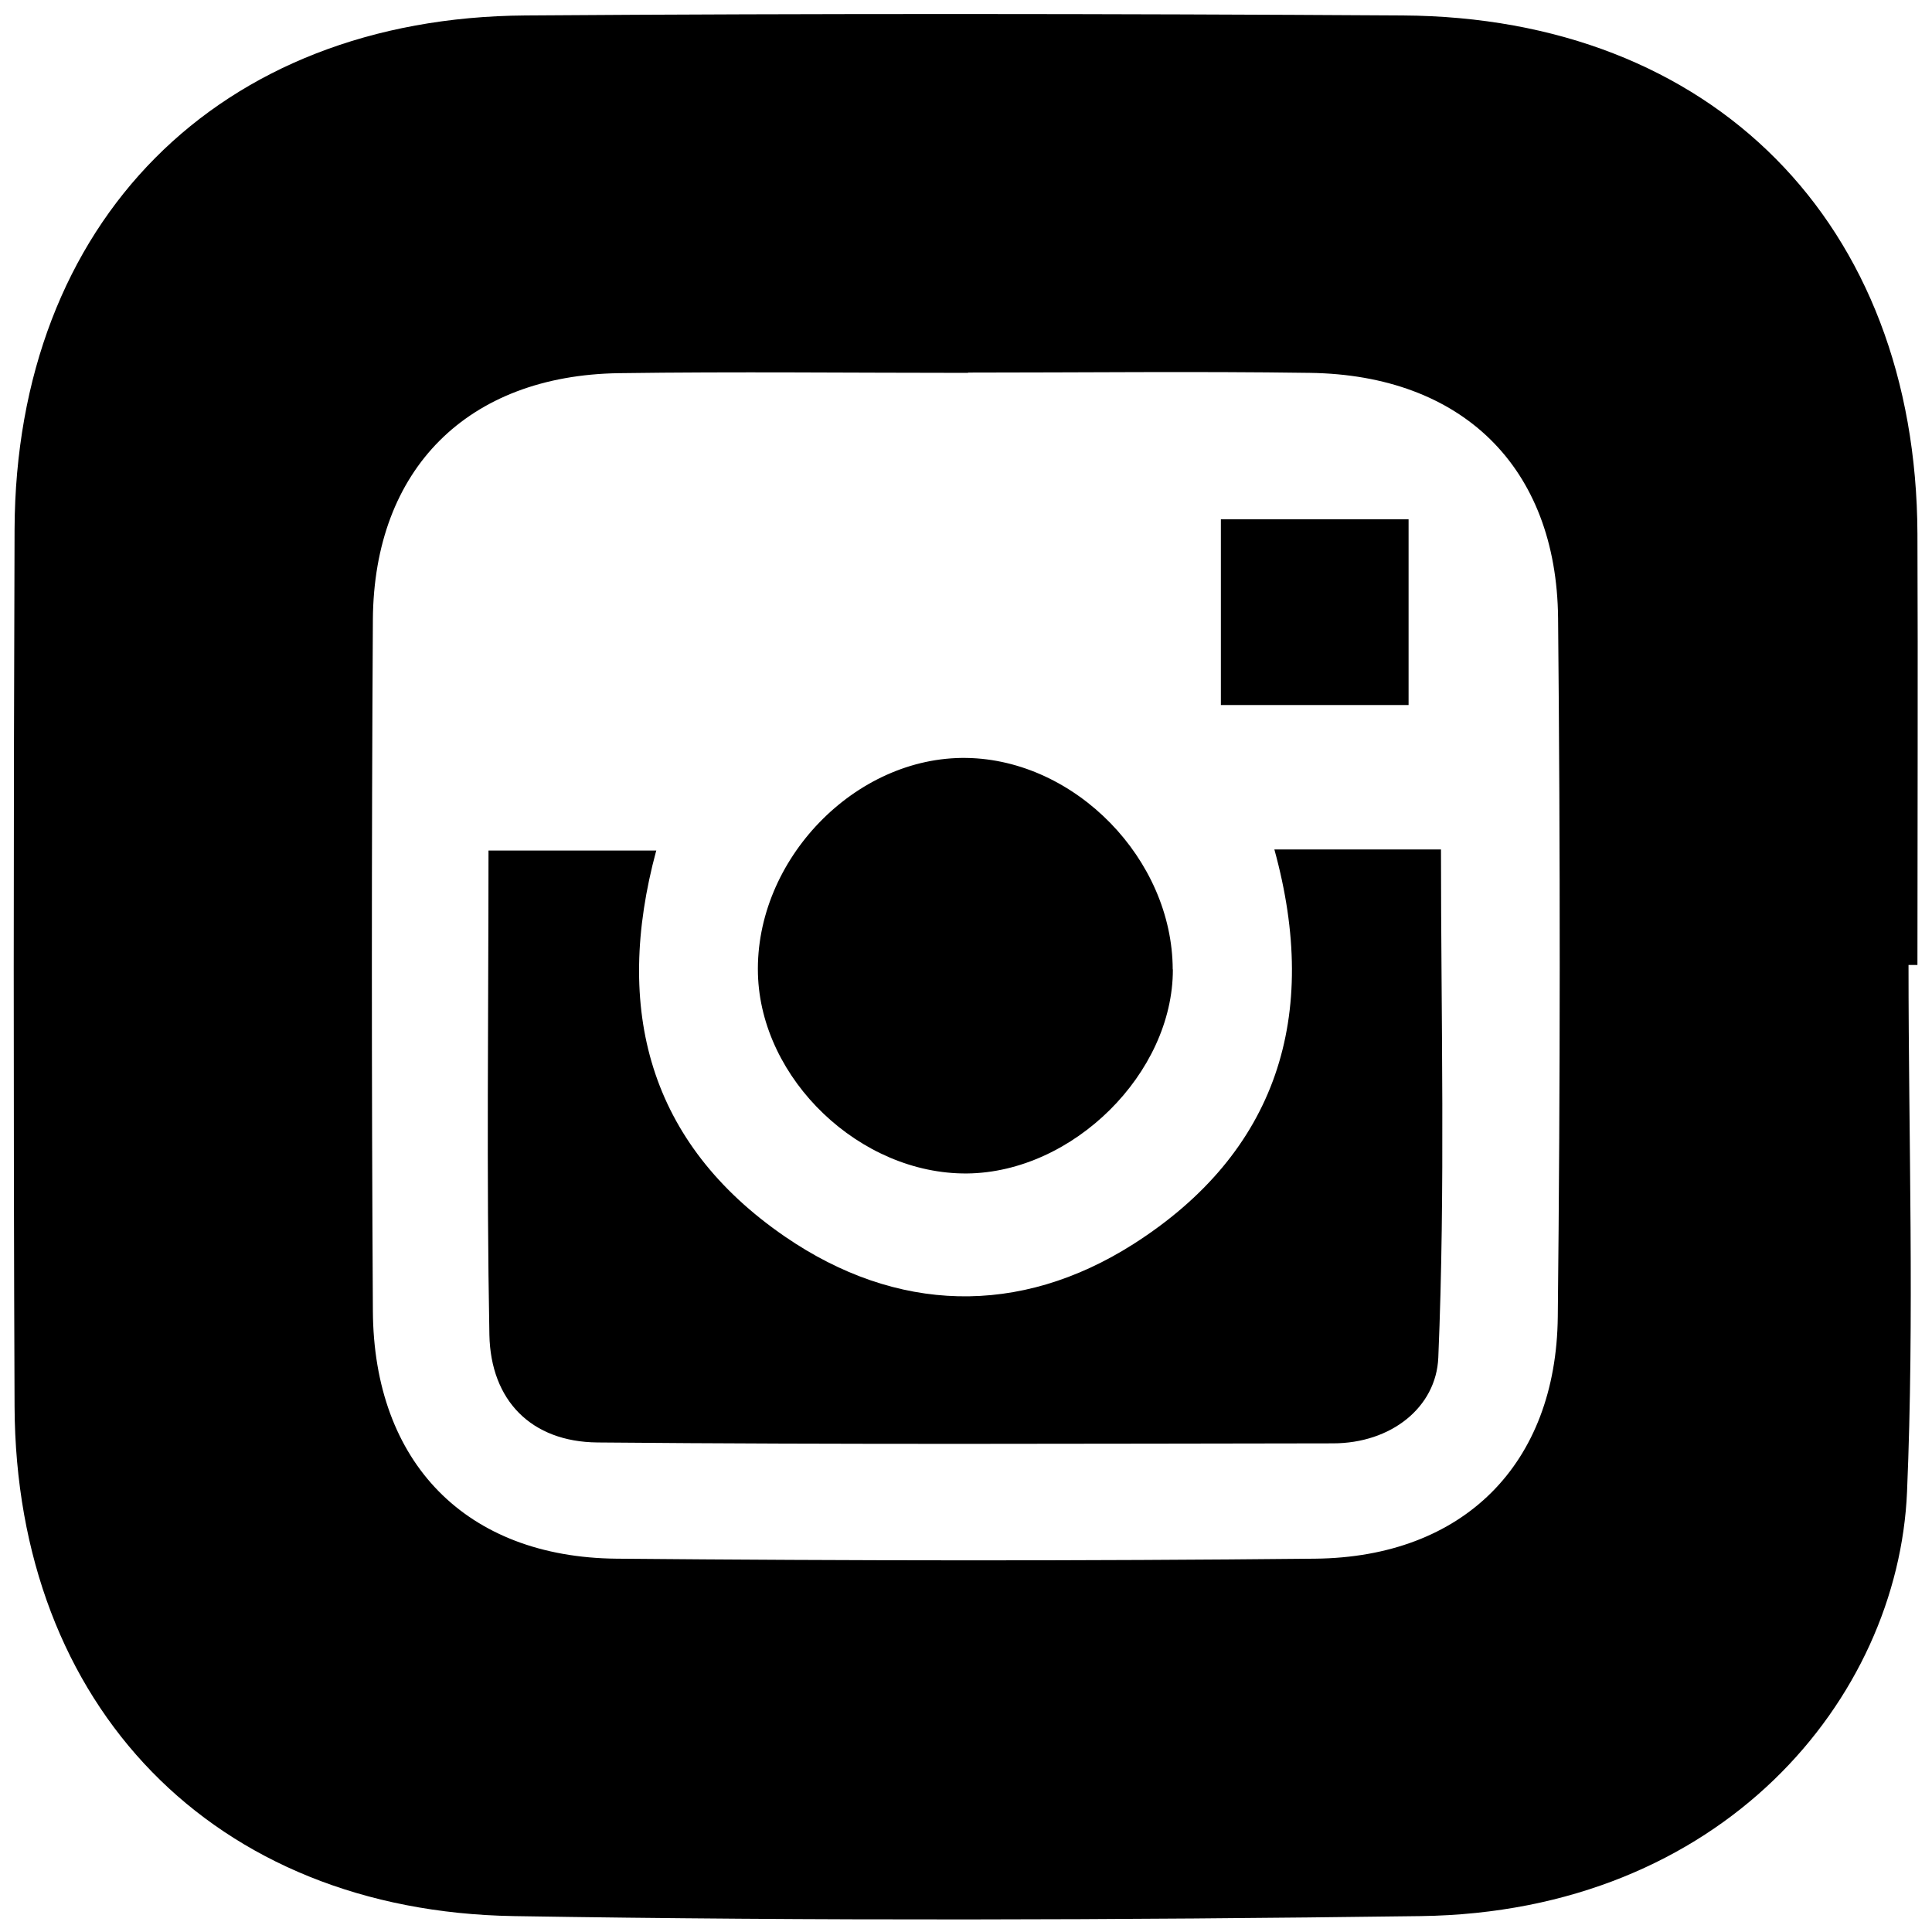<svg id="insSVG" xmlns="http://www.w3.org/2000/svg" viewBox="0 0 130 130">
    <path class="d" d="M128.42,64.93c0,11.82,.4,23.65-.1,35.45-.59,13.91-12.41,28.28-32.73,28.55-20.34,.27-40.69,.33-61.02,0-20.22-.33-33.5-14.12-33.59-34.29-.08-19.67-.07-39.35,0-59.02C1.06,14.94,14.68,1.18,35.36,1.04c19.67-.14,39.35-.12,59.02,0,20.87,.12,34.56,13.99,34.64,34.88,.04,9.67,0,19.34,0,29.01h-.61ZM65.14,25.07v.02c-7.83,0-15.67-.09-23.5,.02-10.17,.15-16.48,6.44-16.55,16.58-.09,15.5-.09,31,0,46.5,.05,10.22,6.26,16.6,16.4,16.69,15.67,.14,31.34,.16,47,0,9.97-.1,16.23-6.34,16.33-16.29,.17-15.67,.17-31.34,.02-47-.1-10.18-6.47-16.36-16.7-16.5-7.67-.11-15.33-.02-23-.02Z" />
    <path class="c" d="M44.16,57.22c-2.89,10.69-.51,19.69,8.66,25.99,7.51,5.15,15.77,5.38,23.43,.51,9.69-6.17,12.59-15.35,9.5-26.56h11.21c0,11.38,.3,22.8-.18,34.19-.14,3.35-3.18,5.77-7.09,5.77-16.5,.02-33,.09-49.49-.06-4.45-.04-7.18-2.82-7.27-7.24-.2-10.79-.06-21.58-.06-32.59h11.3Z" />
    <path class="b" d="M78.92,65.23c.01,6.99-6.72,13.66-13.85,13.73-7.19,.06-13.88-6.32-14.07-13.43-.2-7.67,6.54-14.65,14.04-14.53,7.33,.12,13.85,6.82,13.87,14.23Z" />
    <path class="e" d="M82.15,47.44v-12.5h12.63v12.5h-12.63Z" />
</svg>